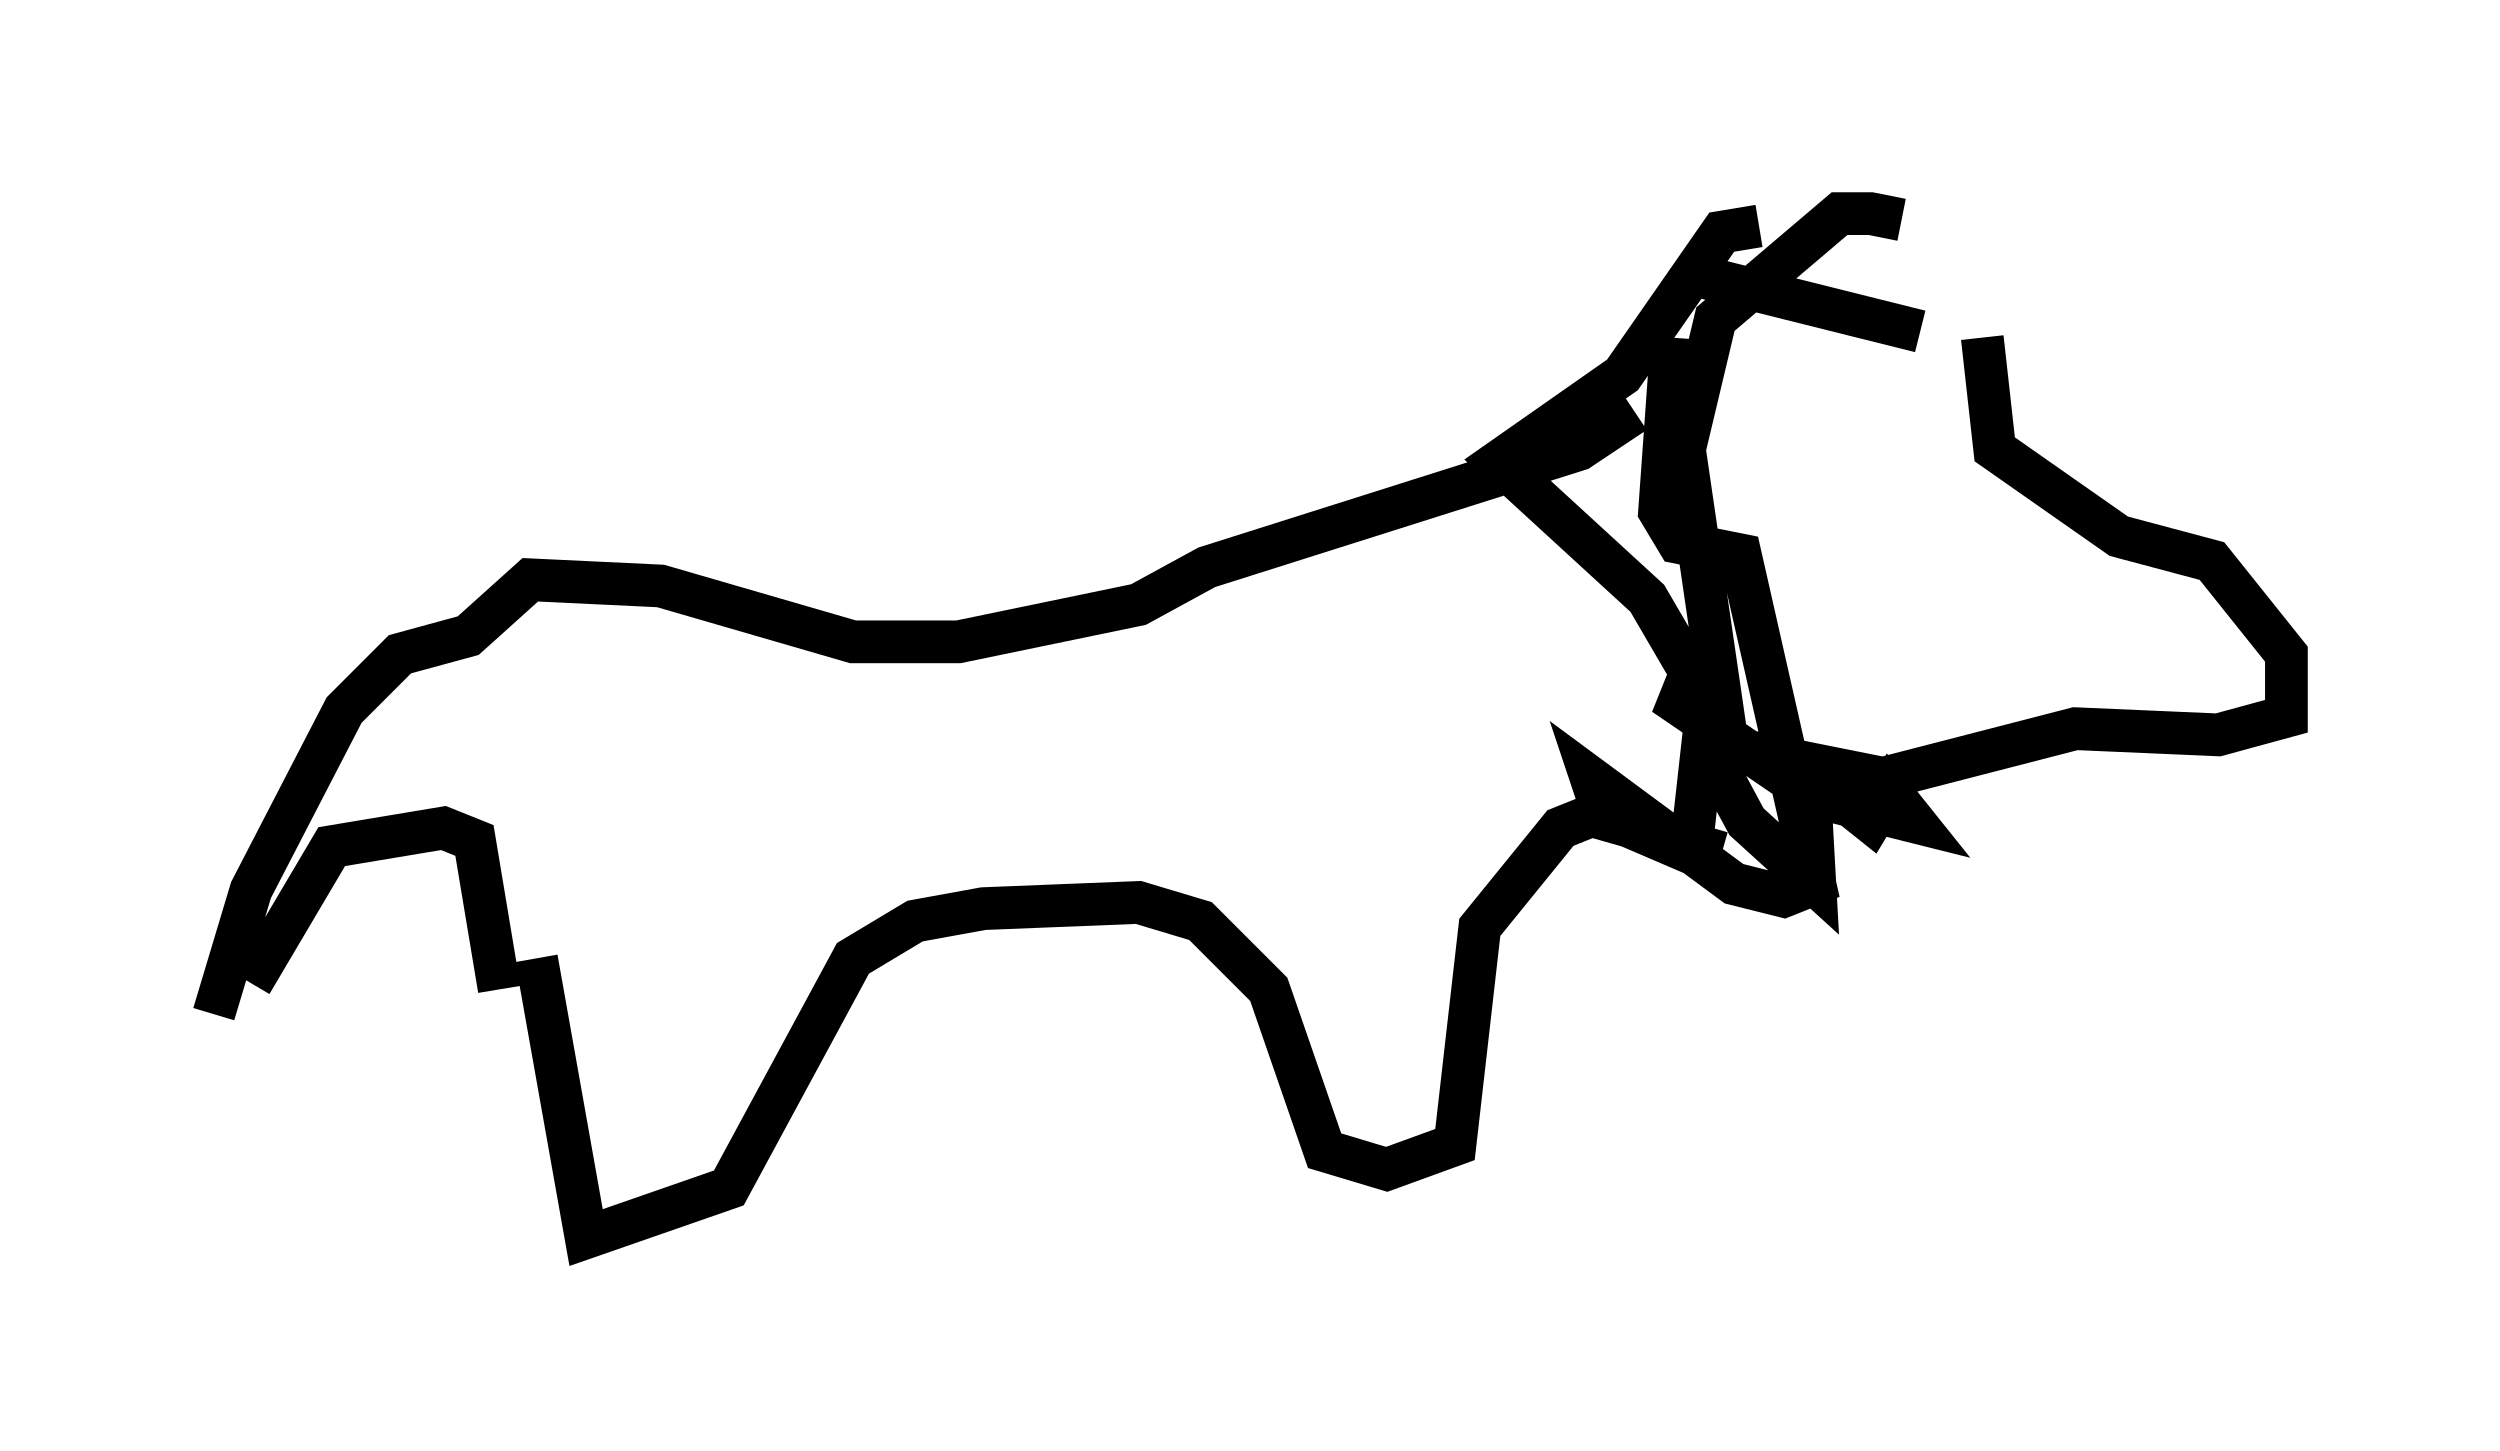 <?xml version="1.0" encoding="utf-8" ?>
<svg baseProfile="full" height="33.966" version="1.1" width="58.514" xmlns="http://www.w3.org/2000/svg" xmlns:ev="http://www.w3.org/2001/xml-events" xmlns:xlink="http://www.w3.org/1999/xlink"><defs /><rect fill="white" height="33.966" width="58.514" x="0" y="0" /><path d="M46.832, 7.469 m-2.324, -2.324 l-0.726, -0.145 -0.726, 0.0 l-2.905, 2.469 -0.726, 3.05 l1.017, 6.972 3.631, 0.726 l4.503, -1.162 3.341, 0.145 l1.598, -0.436 0.0, -1.453 l-1.743, -2.179 -2.179, -0.581 l-2.905, -2.034 -0.291, -2.615 m-1.453, -0.145 l-5.229, -1.307 m-0.581, 1.453 l-0.291, 4.067 0.436, 0.726 l1.453, 0.291 1.743, 7.698 l-0.726, 0.291 -1.162, -0.291 l-3.341, -2.469 0.291, 0.872 l2.034, 0.872 0.291, -2.615 l1.017, 1.888 1.598, 1.453 l-0.145, -2.615 1.453, 1.162 l0.436, -0.726 0.581, 0.726 l-2.324, -0.581 -3.196, -2.179 l0.291, -0.726 -1.017, -1.743 l-3.486, -3.196 2.905, -2.034 l2.324, -3.341 0.872, -0.145 m-2.905, 4.358 l-1.307, 0.872 -8.715, 2.76 l-1.598, 0.872 -4.212, 0.872 l-2.469, 0.0 -4.503, -1.307 l-3.05, -0.145 -1.453, 1.307 l-1.598, 0.436 -1.307, 1.307 l-2.179, 4.212 -0.872, 2.905 m7.553, -1.307 l1.162, 6.536 3.341, -1.162 l2.905, -5.374 1.453, -0.872 l1.598, -0.291 3.631, -0.145 l1.453, 0.436 1.598, 1.598 l1.307, 3.777 1.453, 0.436 l1.598, -0.581 0.581, -5.084 l1.888, -2.324 0.726, -0.291 l3.05, 0.872 m-28.614, 3.196 l-0.581, -3.486 -0.726, -0.291 l-2.615, 0.436 -1.888, 3.196 " fill="none" stroke="black" stroke-width="1" /></svg>